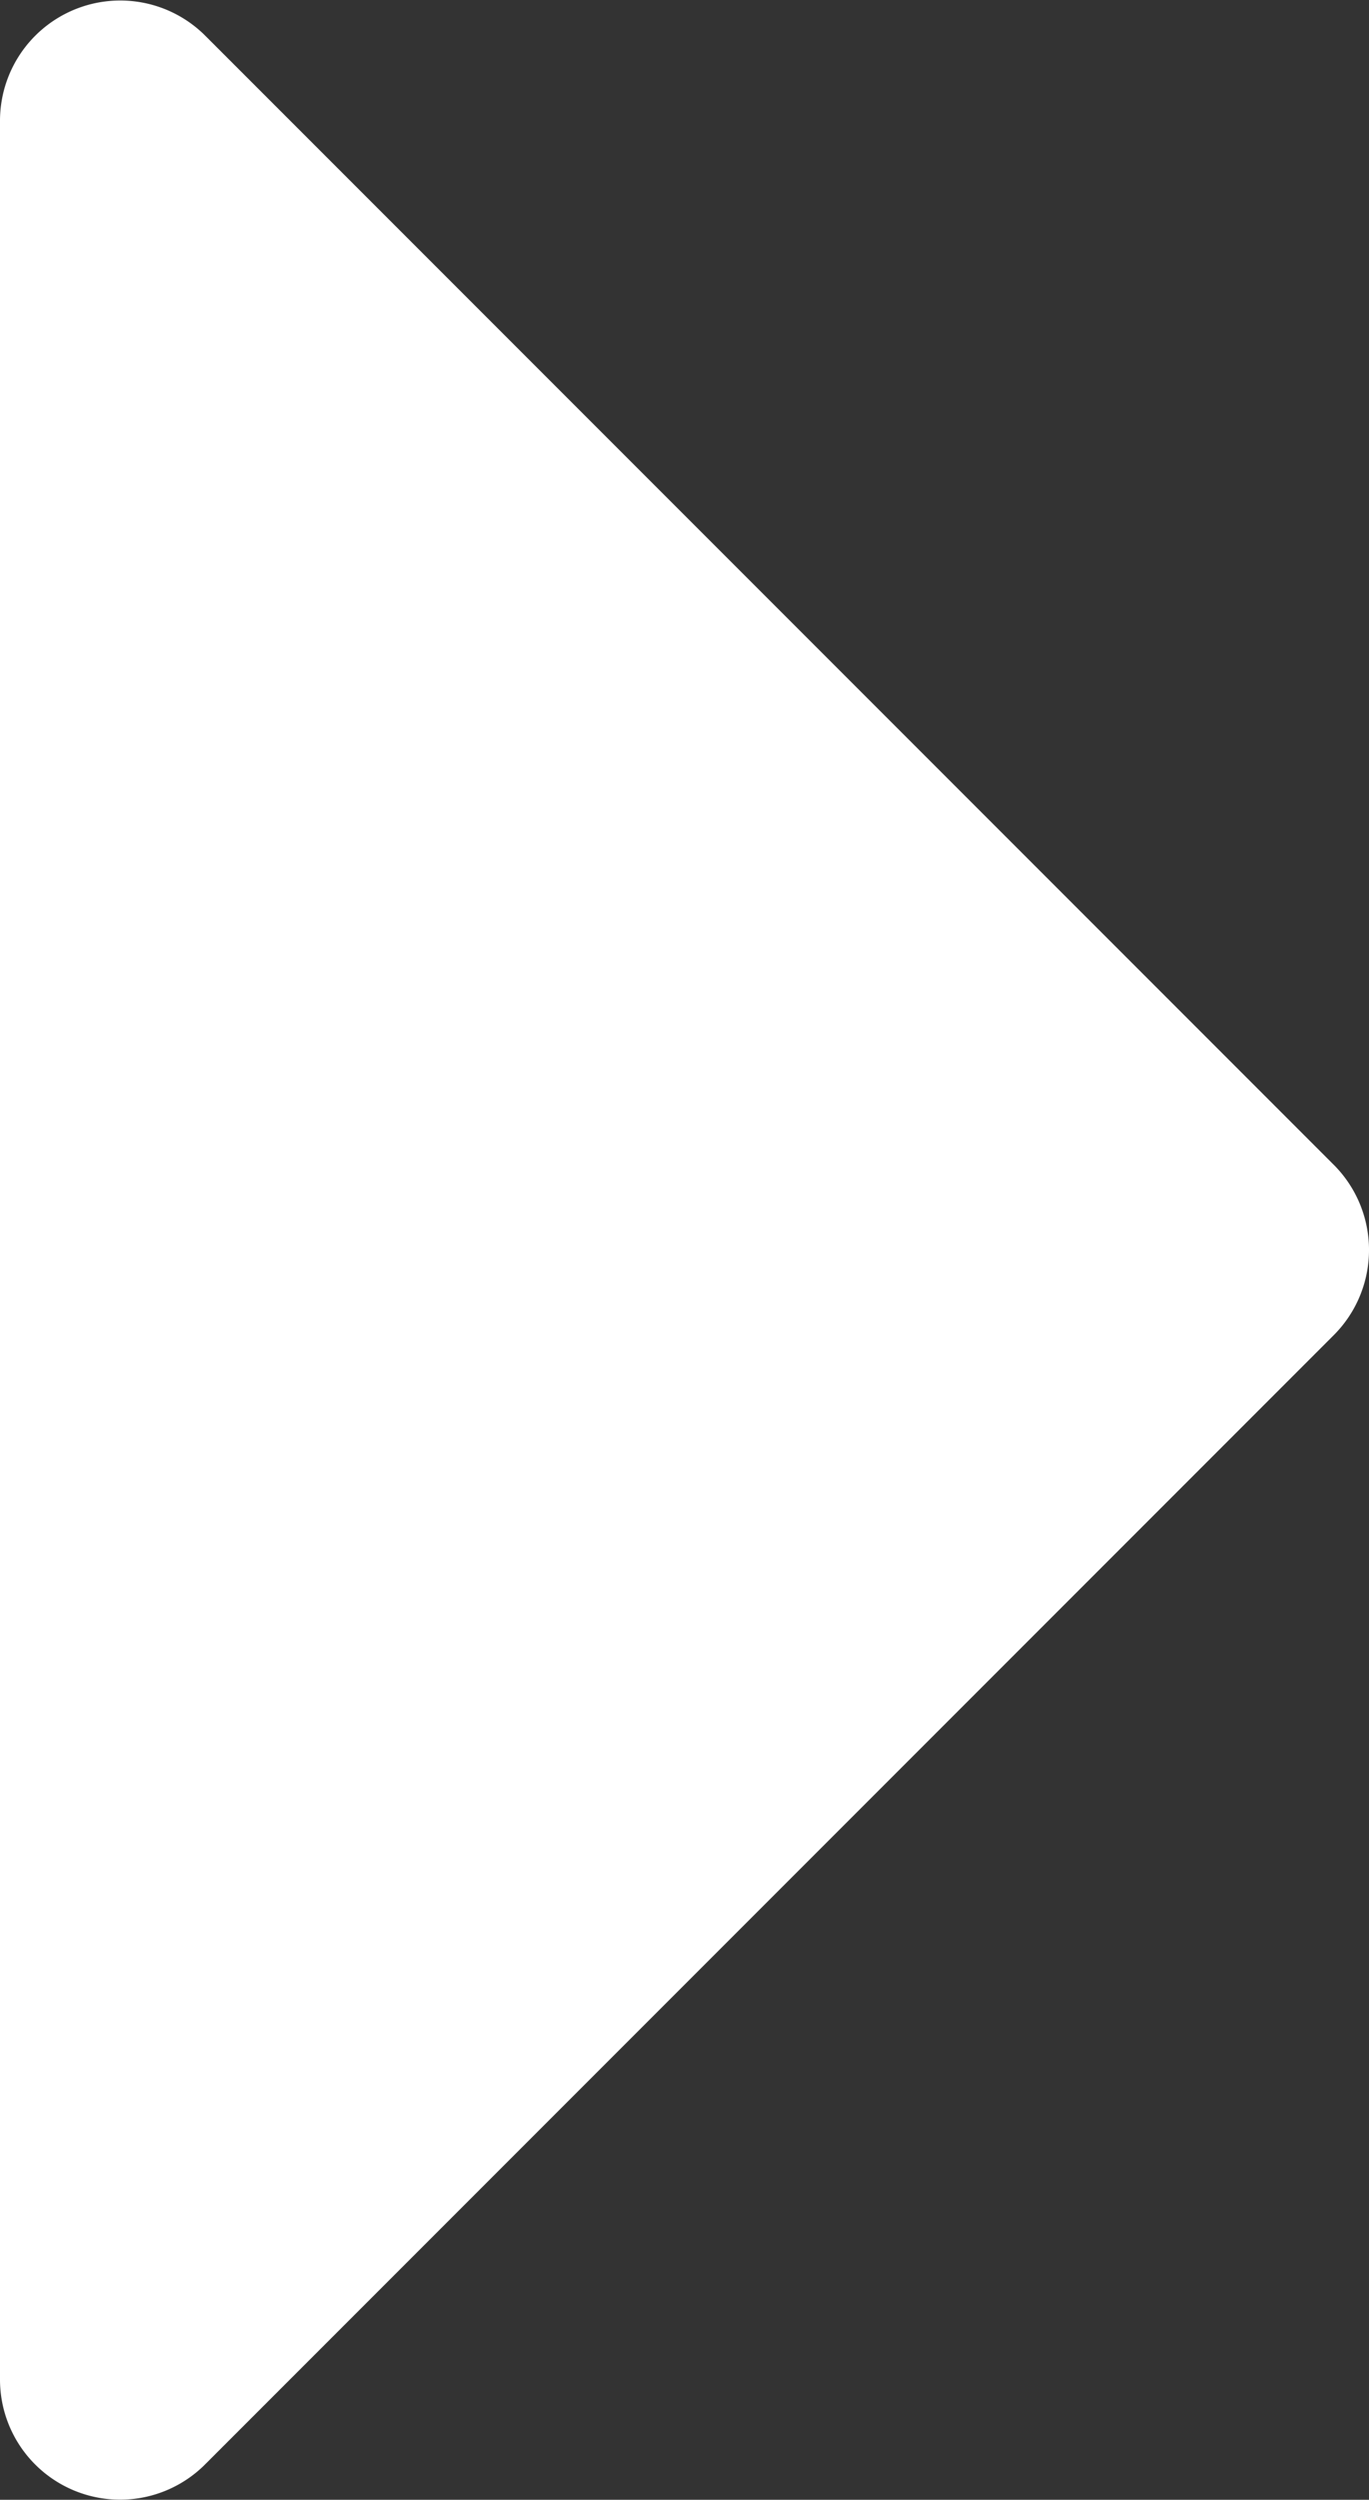 <svg xmlns="http://www.w3.org/2000/svg" width="8.219" height="15" viewBox="0 0 8.219 15">
  <rect x="0" y="0" width="8.219" height="15" fill="#333333" stroke="none"/>
  <g id="ic-open" transform="translate(-28.017 15) rotate(-90)">
    <path id="Path_276" data-name="Path 276" d="M14.276,28.017H.723a.721.721,0,0,0-.508,1.234l6.776,6.776a.723.723,0,0,0,1.017,0l6.776-6.776A.722.722,0,0,0,14.276,28.017Z" transform="translate(0 0)" fill="#fff"/>
  </g>
</svg>
